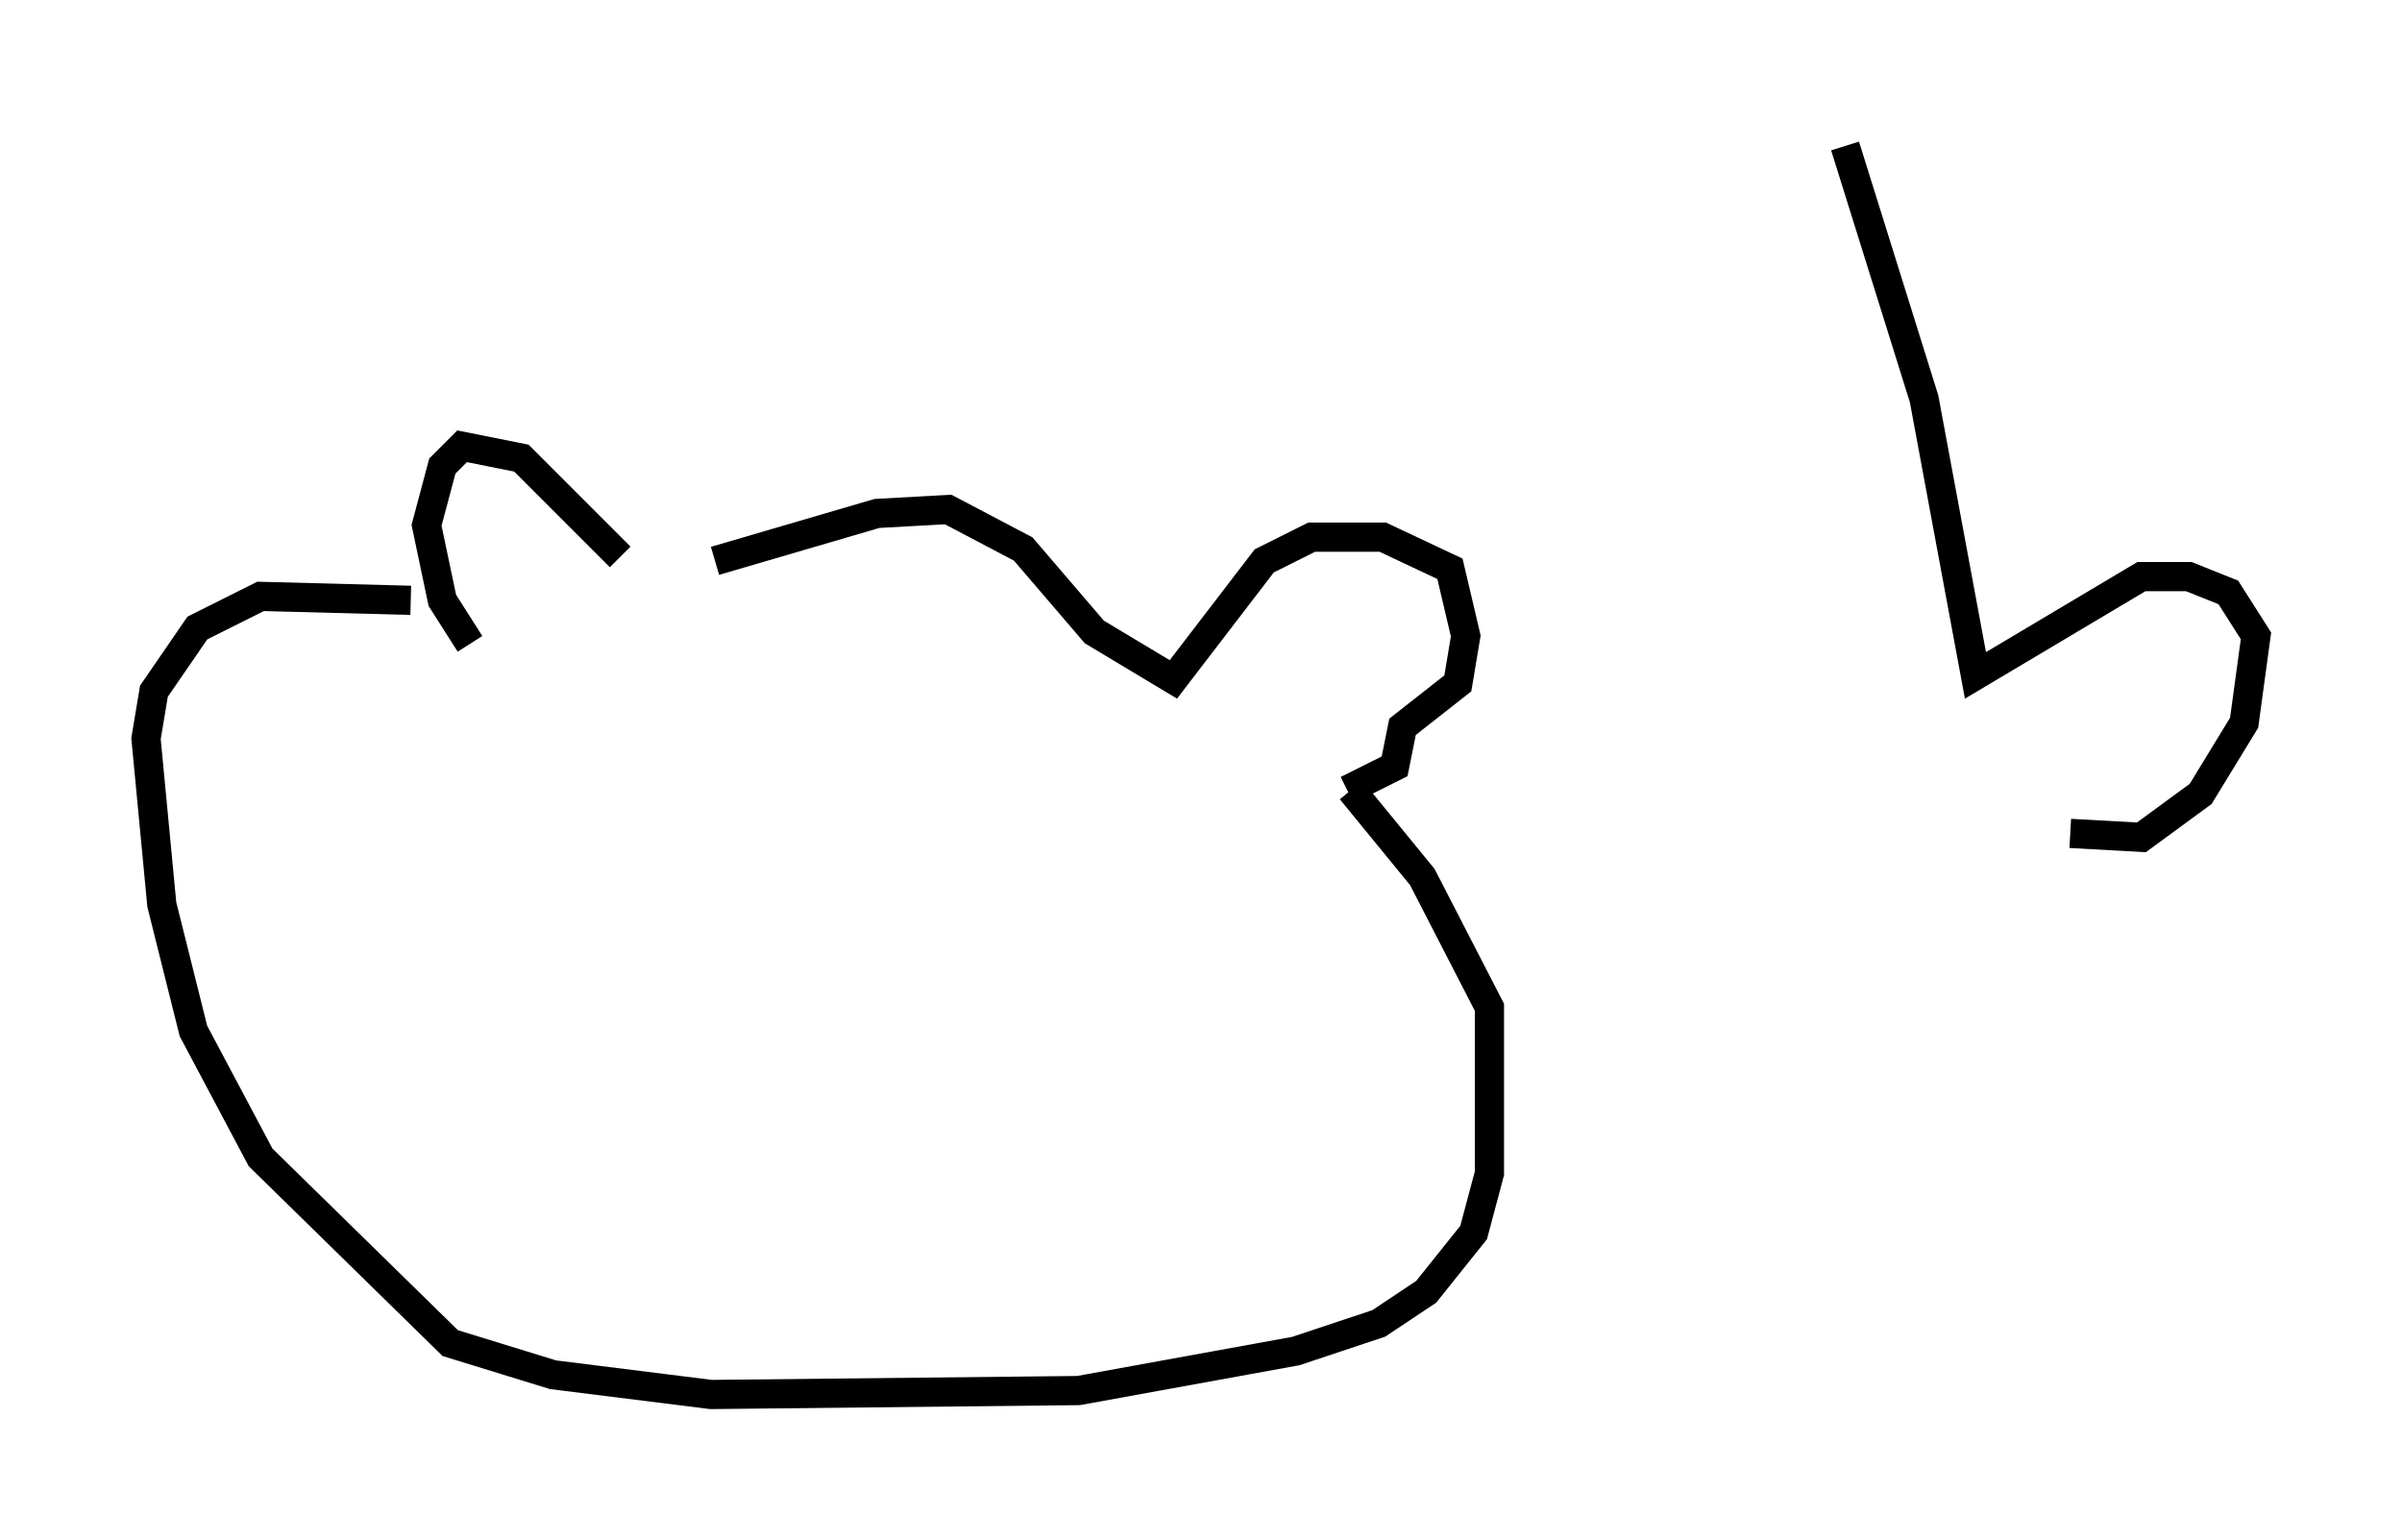 <?xml version="1.0" encoding="utf-8" ?>
<svg baseProfile="full" height="52.76" version="1.1" width="82.259" xmlns="http://www.w3.org/2000/svg" xmlns:ev="http://www.w3.org/2001/xml-events" xmlns:xlink="http://www.w3.org/1999/xlink"><defs /><rect fill="white" height="52.76" width="82.259" x="0" y="0" /><path d="M22.05, 19.344 m2.436, -0.135 l5.548, -1.624 2.436, -0.135 l2.571, 1.353 2.436, 2.842 l2.706, 1.624 3.112, -4.059 l1.624, -0.812 2.436, 0.0 l2.3, 1.083 0.541, 2.3 l-0.271, 1.624 -1.894, 1.488 l-0.271, 1.353 -1.624, 0.812 m-24.898, -7.984 l-3.383, -3.383 -2.03, -0.406 l-0.677, 0.677 -0.541, 2.03 l0.541, 2.571 0.947, 1.488 m30.176, 5.007 l2.436, 2.977 2.3, 4.465 l0.0, 5.683 -0.541, 2.03 l-1.624, 2.03 -1.624, 1.083 l-2.842, 0.947 -7.442, 1.353 l-12.584, 0.135 -5.413, -0.677 l-3.518, -1.083 -6.495, -6.36 l-2.3, -4.33 -1.083, -4.33 l-0.541, -5.683 0.271, -1.624 l1.488, -2.165 2.165, -1.083 l5.142, 0.135 m49.12, -15.561 l2.706, 8.66 1.759, 9.472 l5.683, -3.383 1.624, 0.0 l1.353, 0.541 0.947, 1.488 l-0.406, 2.977 -1.488, 2.436 l-2.03, 1.488 -2.436, -0.135 " fill="none" stroke="black" stroke-width="1" /></svg>